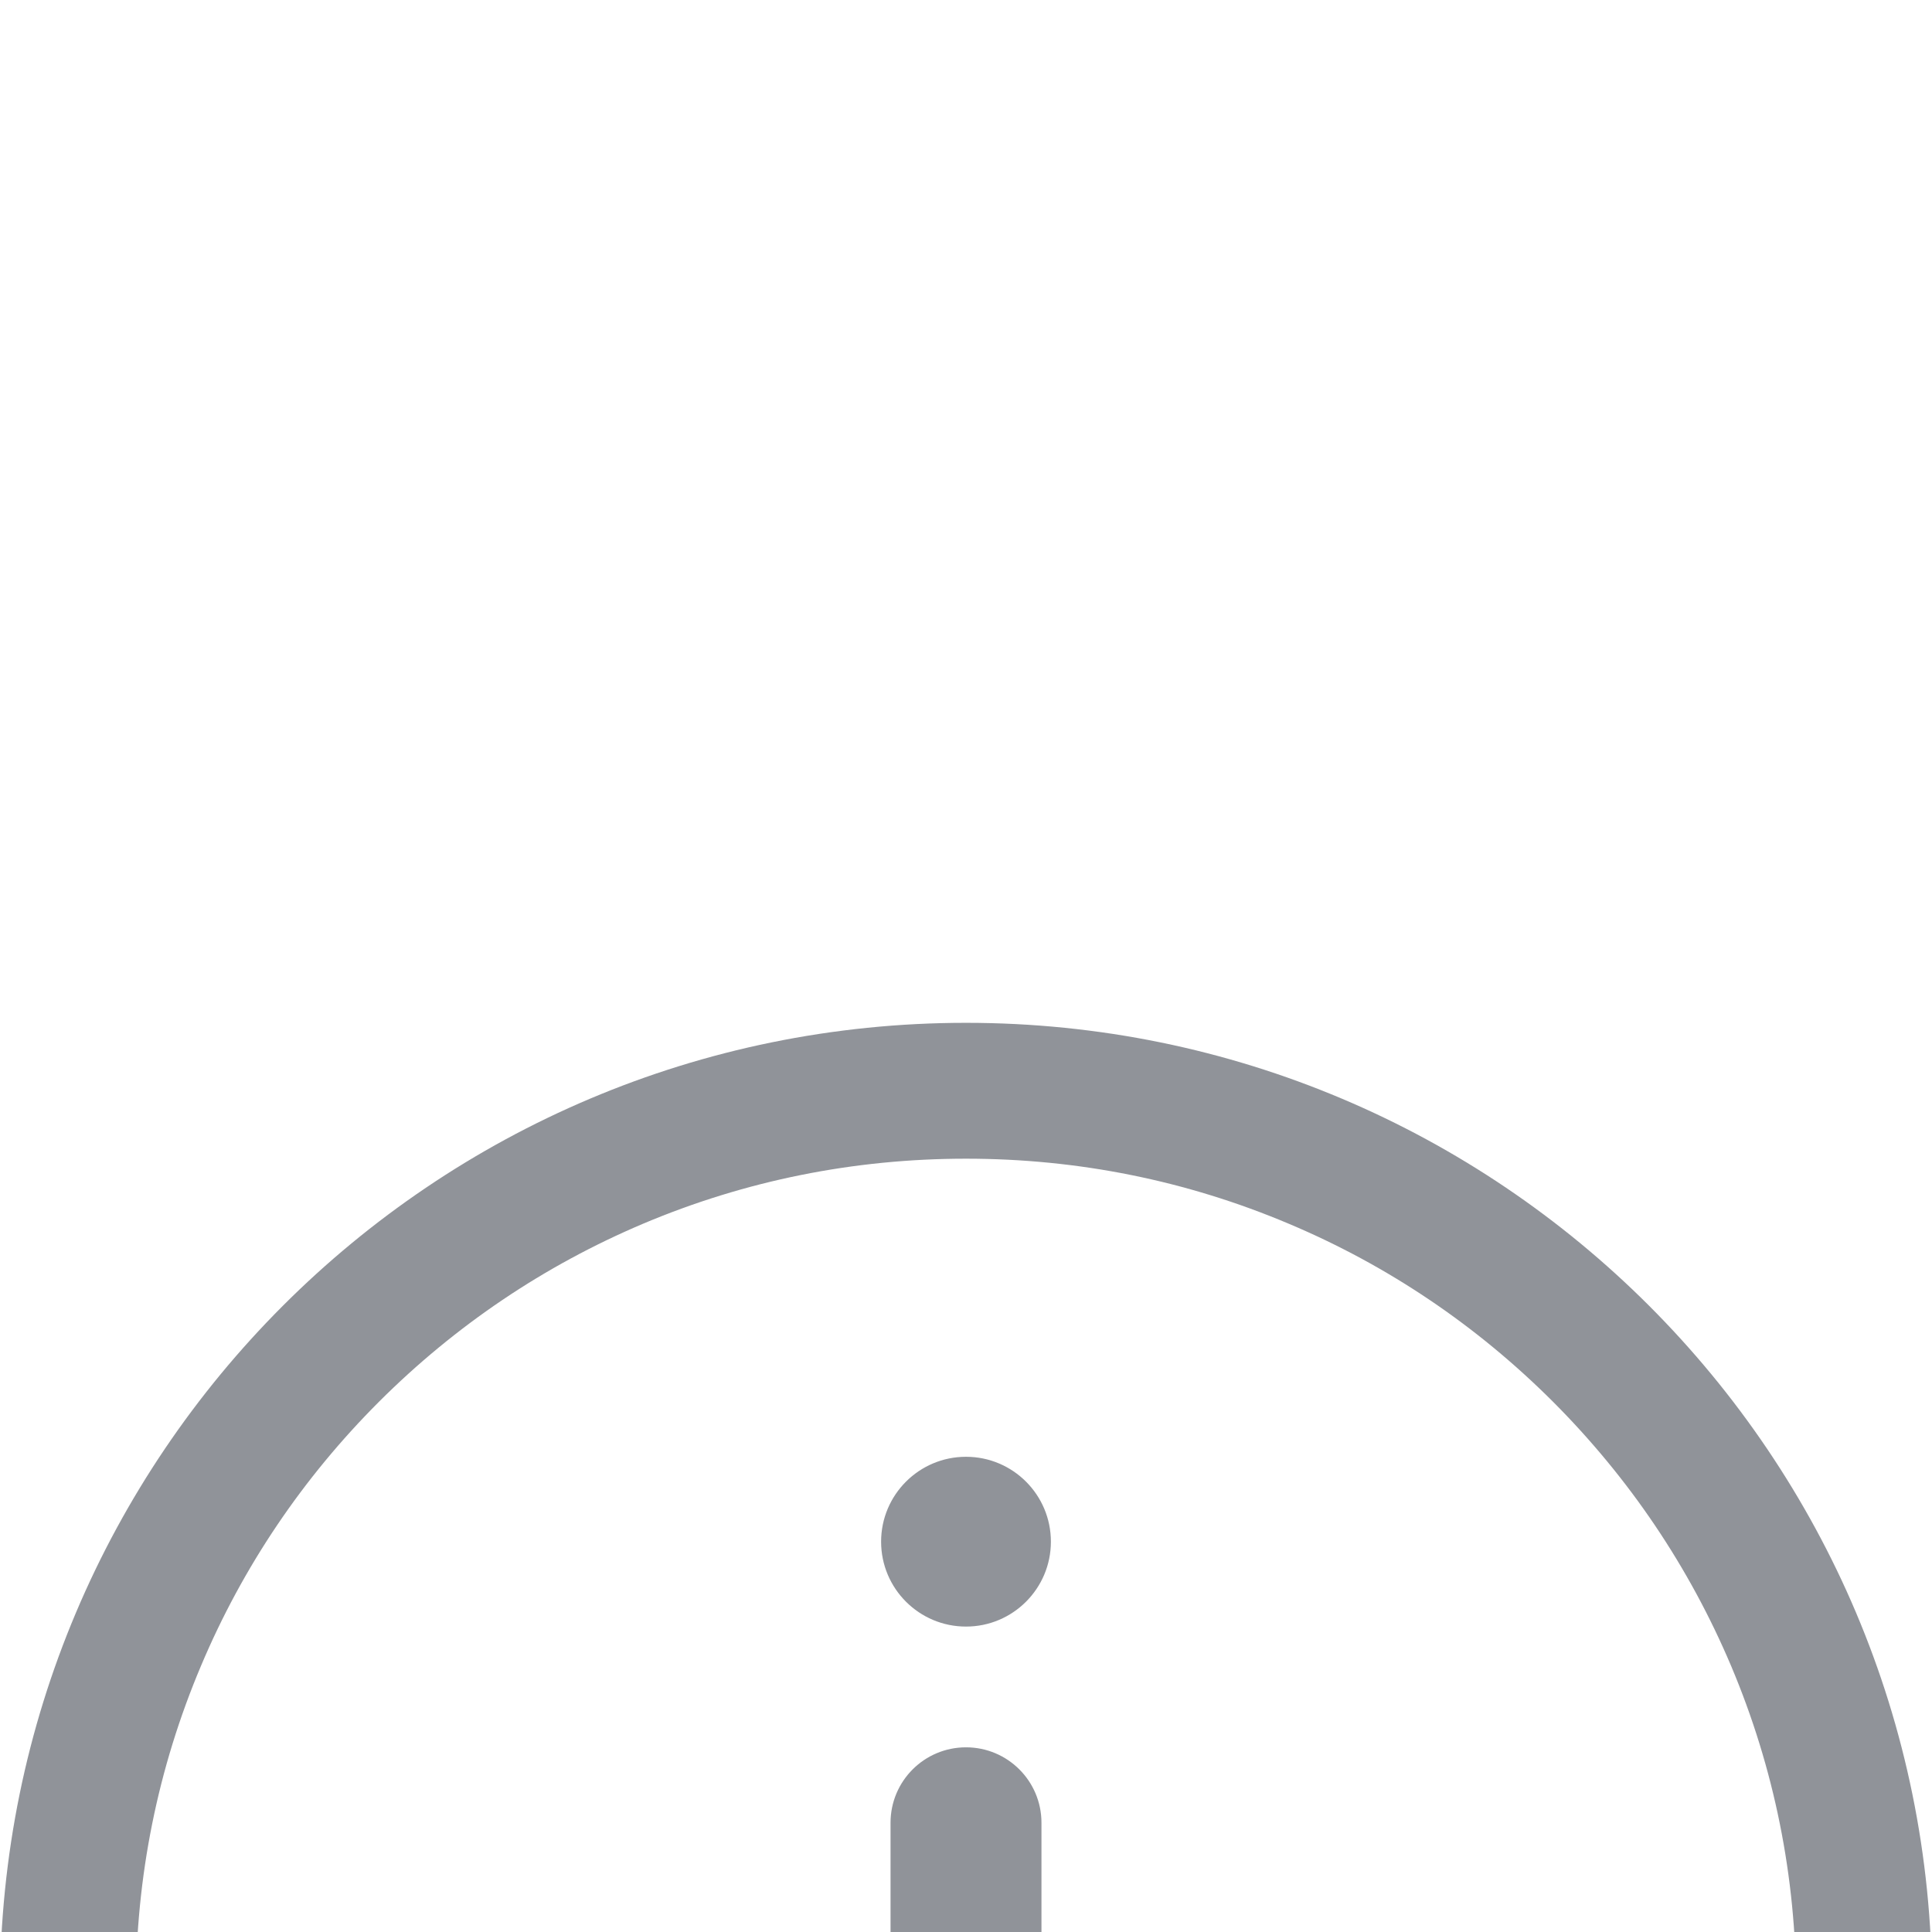 <?xml version="1.0" encoding="UTF-8"?>
<svg width="34px" height="34px" viewBox="0 0 34 34" version="1.1" xmlns="http://www.w3.org/2000/svg" xmlns:xlink="http://www.w3.org/1999/xlink">
    <!-- Generator: Sketch 63 (92445) - https://sketch.com -->
    <title>解释</title>
    <desc>Created with Sketch.</desc>
    <defs>
        <filter x="-34.9%" y="-50.4%" width="169.8%" height="200.9%" filterUnits="objectBoundingBox" id="filter-1">
            <feOffset dx="0" dy="18" in="SourceAlpha" result="shadowOffsetOuter1"></feOffset>
            <feGaussianBlur stdDeviation="52" in="shadowOffsetOuter1" result="shadowBlurOuter1"></feGaussianBlur>
            <feColorMatrix values="0 0 0 0 0.876   0 0 0 0 0.9   0 0 0 0 0.964  0 0 0 0.74 0" type="matrix" in="shadowBlurOuter1" result="shadowMatrixOuter1"></feColorMatrix>
            <feMerge>
                <feMergeNode in="shadowMatrixOuter1"></feMergeNode>
                <feMergeNode in="SourceGraphic"></feMergeNode>
            </feMerge>
        </filter>
    </defs>
    <g id="v1.4" stroke="none" stroke-width="1" fill="none" fill-rule="evenodd">
        <g id="05" transform="translate(-1196, -466)" fill="#909399">
            <g id="编组-15">
                <g id="达成率" filter="url(#filter-1)" transform="translate(634, 409)">
                    <g id="编组" transform="translate(562, 57)">
                        <path d="M17,31.609 C18.972,31.609 20.885,31.224 22.684,30.464 C24.424,29.727 25.985,28.674 27.329,27.333 C28.671,25.991 29.727,24.428 30.461,22.688 C31.224,20.885 31.609,18.972 31.609,17 C31.609,15.028 31.224,13.115 30.464,11.316 C29.727,9.576 28.674,8.015 27.333,6.671 C25.991,5.329 24.428,4.273 22.688,3.539 C20.885,2.776 18.972,2.391 17,2.391 C15.028,2.391 13.115,2.776 11.316,3.536 C9.576,4.273 8.015,5.326 6.671,6.667 C5.329,8.009 4.273,9.572 3.539,11.312 C2.776,13.115 2.391,15.028 2.391,17 C2.391,18.972 2.776,20.885 3.536,22.684 C4.273,24.424 5.326,25.985 6.667,27.329 C8.009,28.671 9.572,29.727 11.312,30.461 C13.115,31.224 15.028,31.609 17,31.609 L17,31.609 Z M17,34 C7.61,34 0,26.39 0,17 C0,7.61 7.61,0 17,0 C26.39,0 34,7.61 34,17 C34,26.39 26.39,34 17,34 L17,34 L17,34 Z M17,12.75 C16.266,12.75 15.672,13.344 15.672,14.078 L15.672,26.33 C15.672,27.064 16.266,27.658 17,27.658 C17.734,27.658 18.328,27.064 18.328,26.33 L18.328,14.078 C18.328,13.344 17.734,12.75 17,12.75 L17,12.75 Z M15.506,9.131 C15.506,9.956 16.175,10.625 17,10.625 C17.825,10.625 18.494,9.956 18.494,9.131 C18.494,8.306 17.825,7.637 17,7.637 C16.175,7.637 15.506,8.306 15.506,9.131 L15.506,9.131 Z" id="图标1"></path>
                    </g>
                </g>
            </g>
        </g>
    </g>
</svg>